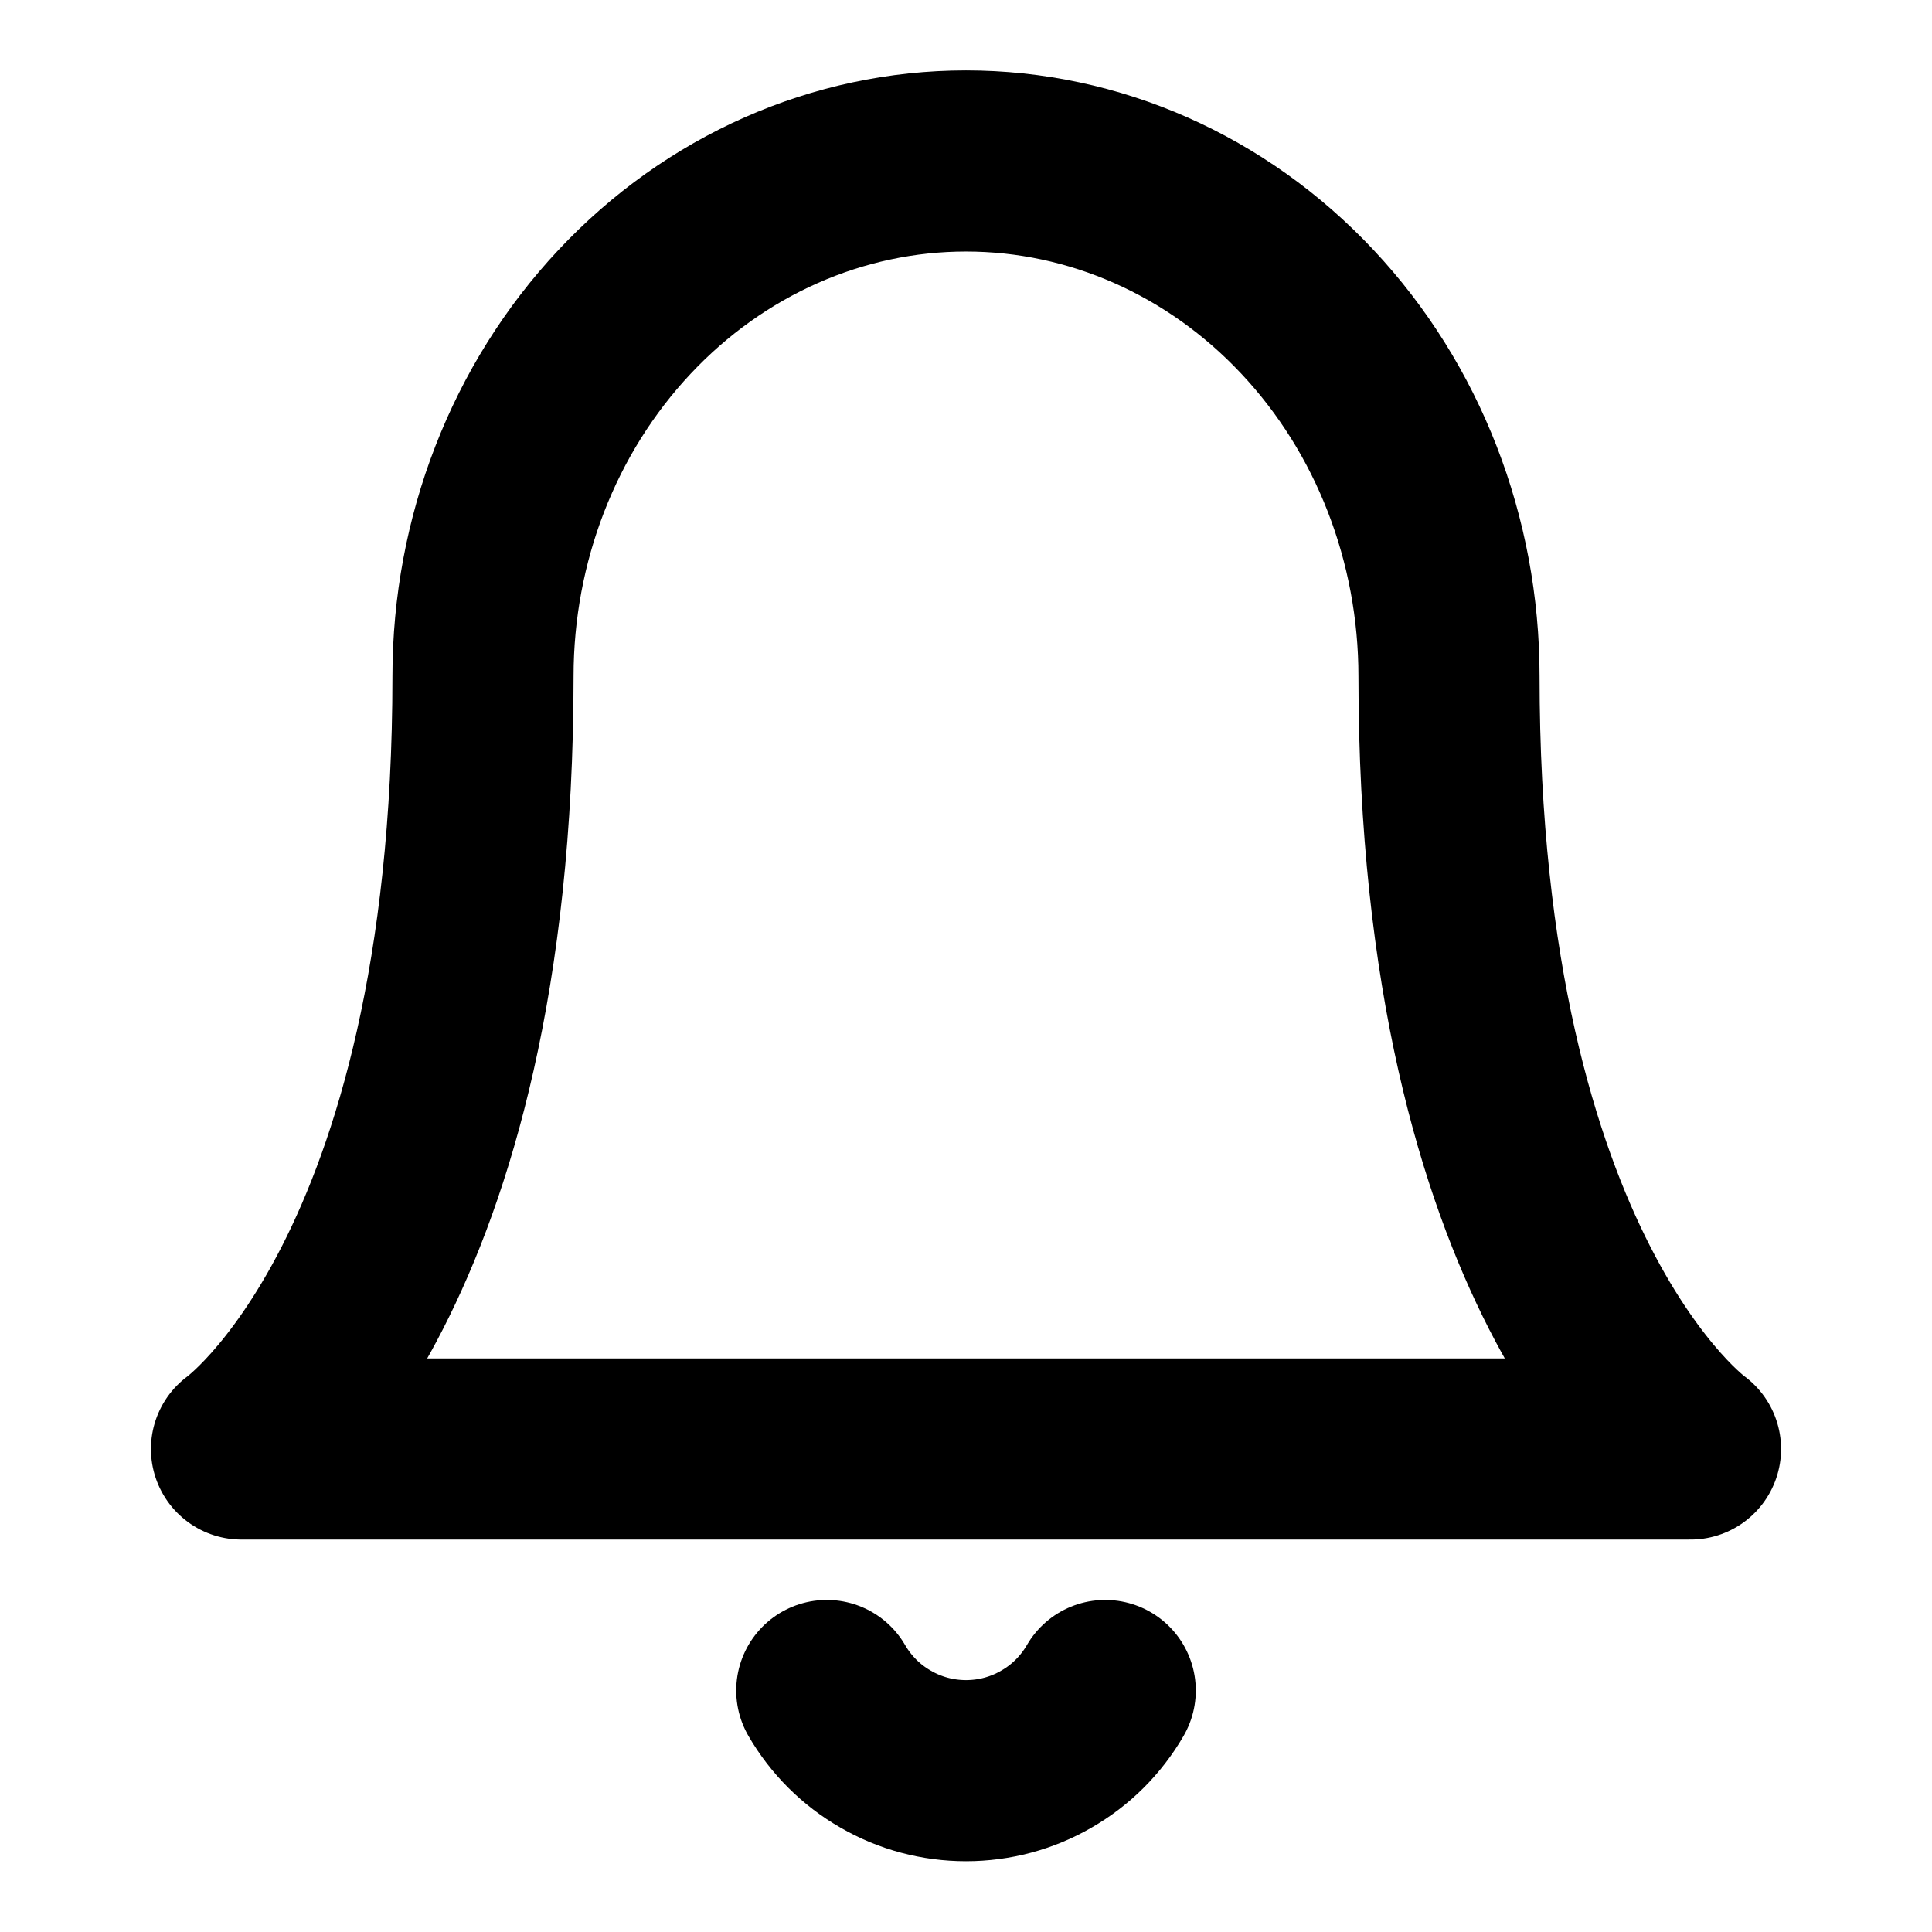 <svg width="16" height="16" viewBox="0 0 16 16" fill="none" xmlns="http://www.w3.org/2000/svg">
<path d="M12 5.6C12 4.468 11.579 3.383 10.828 2.583C10.078 1.783 9.061 1.333 8 1.333C6.939 1.333 5.922 1.783 5.172 2.583C4.421 3.383 4 4.468 4 5.6C4 10.578 2 12 2 12H14C14 12 12 10.578 12 5.6Z" stroke="black" stroke-width="1.5" stroke-linecap="round" stroke-linejoin="round"/>
<path d="M9.153 14C9.036 14.202 8.868 14.37 8.665 14.486C8.463 14.603 8.234 14.664 8 14.664C7.766 14.664 7.537 14.603 7.335 14.486C7.132 14.37 6.964 14.202 6.847 14" stroke="black" stroke-width="1.5" stroke-linecap="round" stroke-linejoin="round"/>
</svg>
